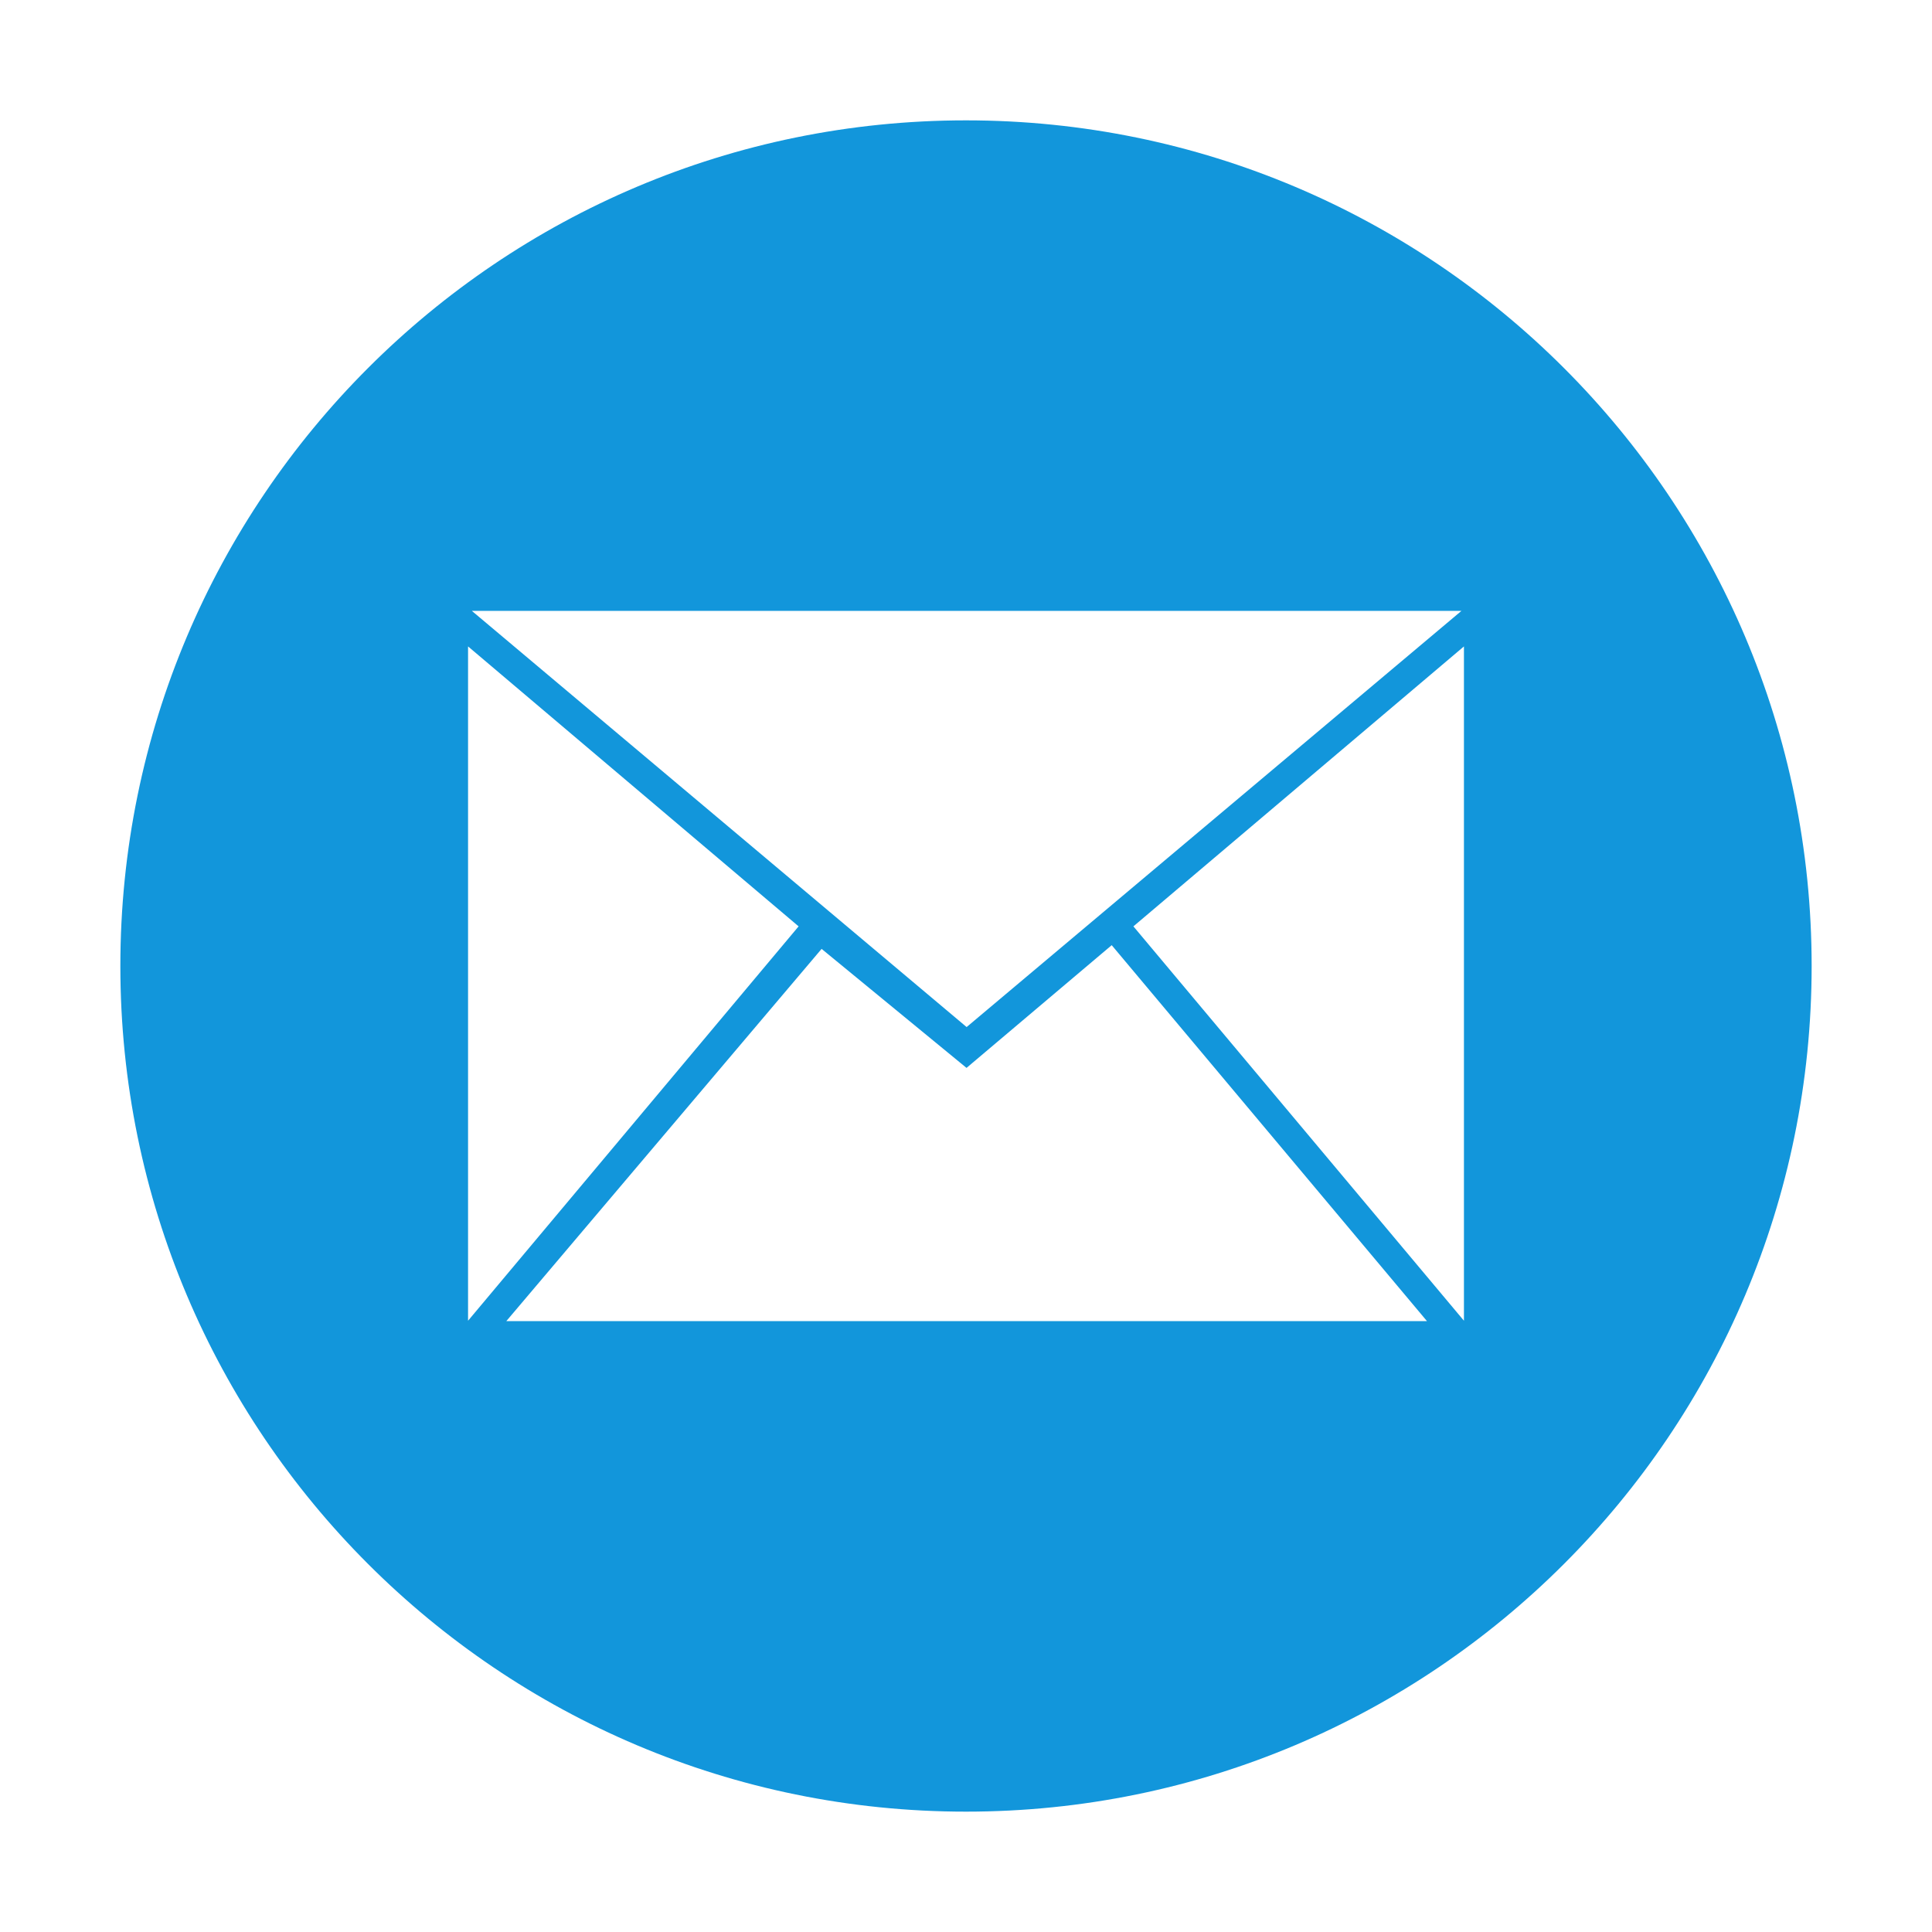 <?xml version="1.0" standalone="no"?><!DOCTYPE svg PUBLIC "-//W3C//DTD SVG 1.1//EN" "http://www.w3.org/Graphics/SVG/1.1/DTD/svg11.dtd"><svg t="1637477140667" class="icon" viewBox="0 0 1024 1024" version="1.1" xmlns="http://www.w3.org/2000/svg" p-id="11707" xmlns:xlink="http://www.w3.org/1999/xlink" width="200" height="200"><defs><style type="text/css"></style></defs><path d="M512 63.792c-247.539 0-448.208 200.669-448.208 448.208s200.669 448.208 448.208 448.208 448.208-200.669 448.208-448.208S759.539 63.792 512 63.792zM774.59 323.779 512.333 544.363l-262.241-220.584L774.59 323.779zM248.078 342.614l175.202 148.376L248.078 700.015 248.078 342.614zM268.36 700.221l167.105-197.293 76.811 63.082 76.951-65.046 167.097 199.258L268.36 700.221zM775.922 700.015 600.728 490.99l175.194-148.376L775.922 700.015z" p-id="11708" fill="#1296db"></path></svg>